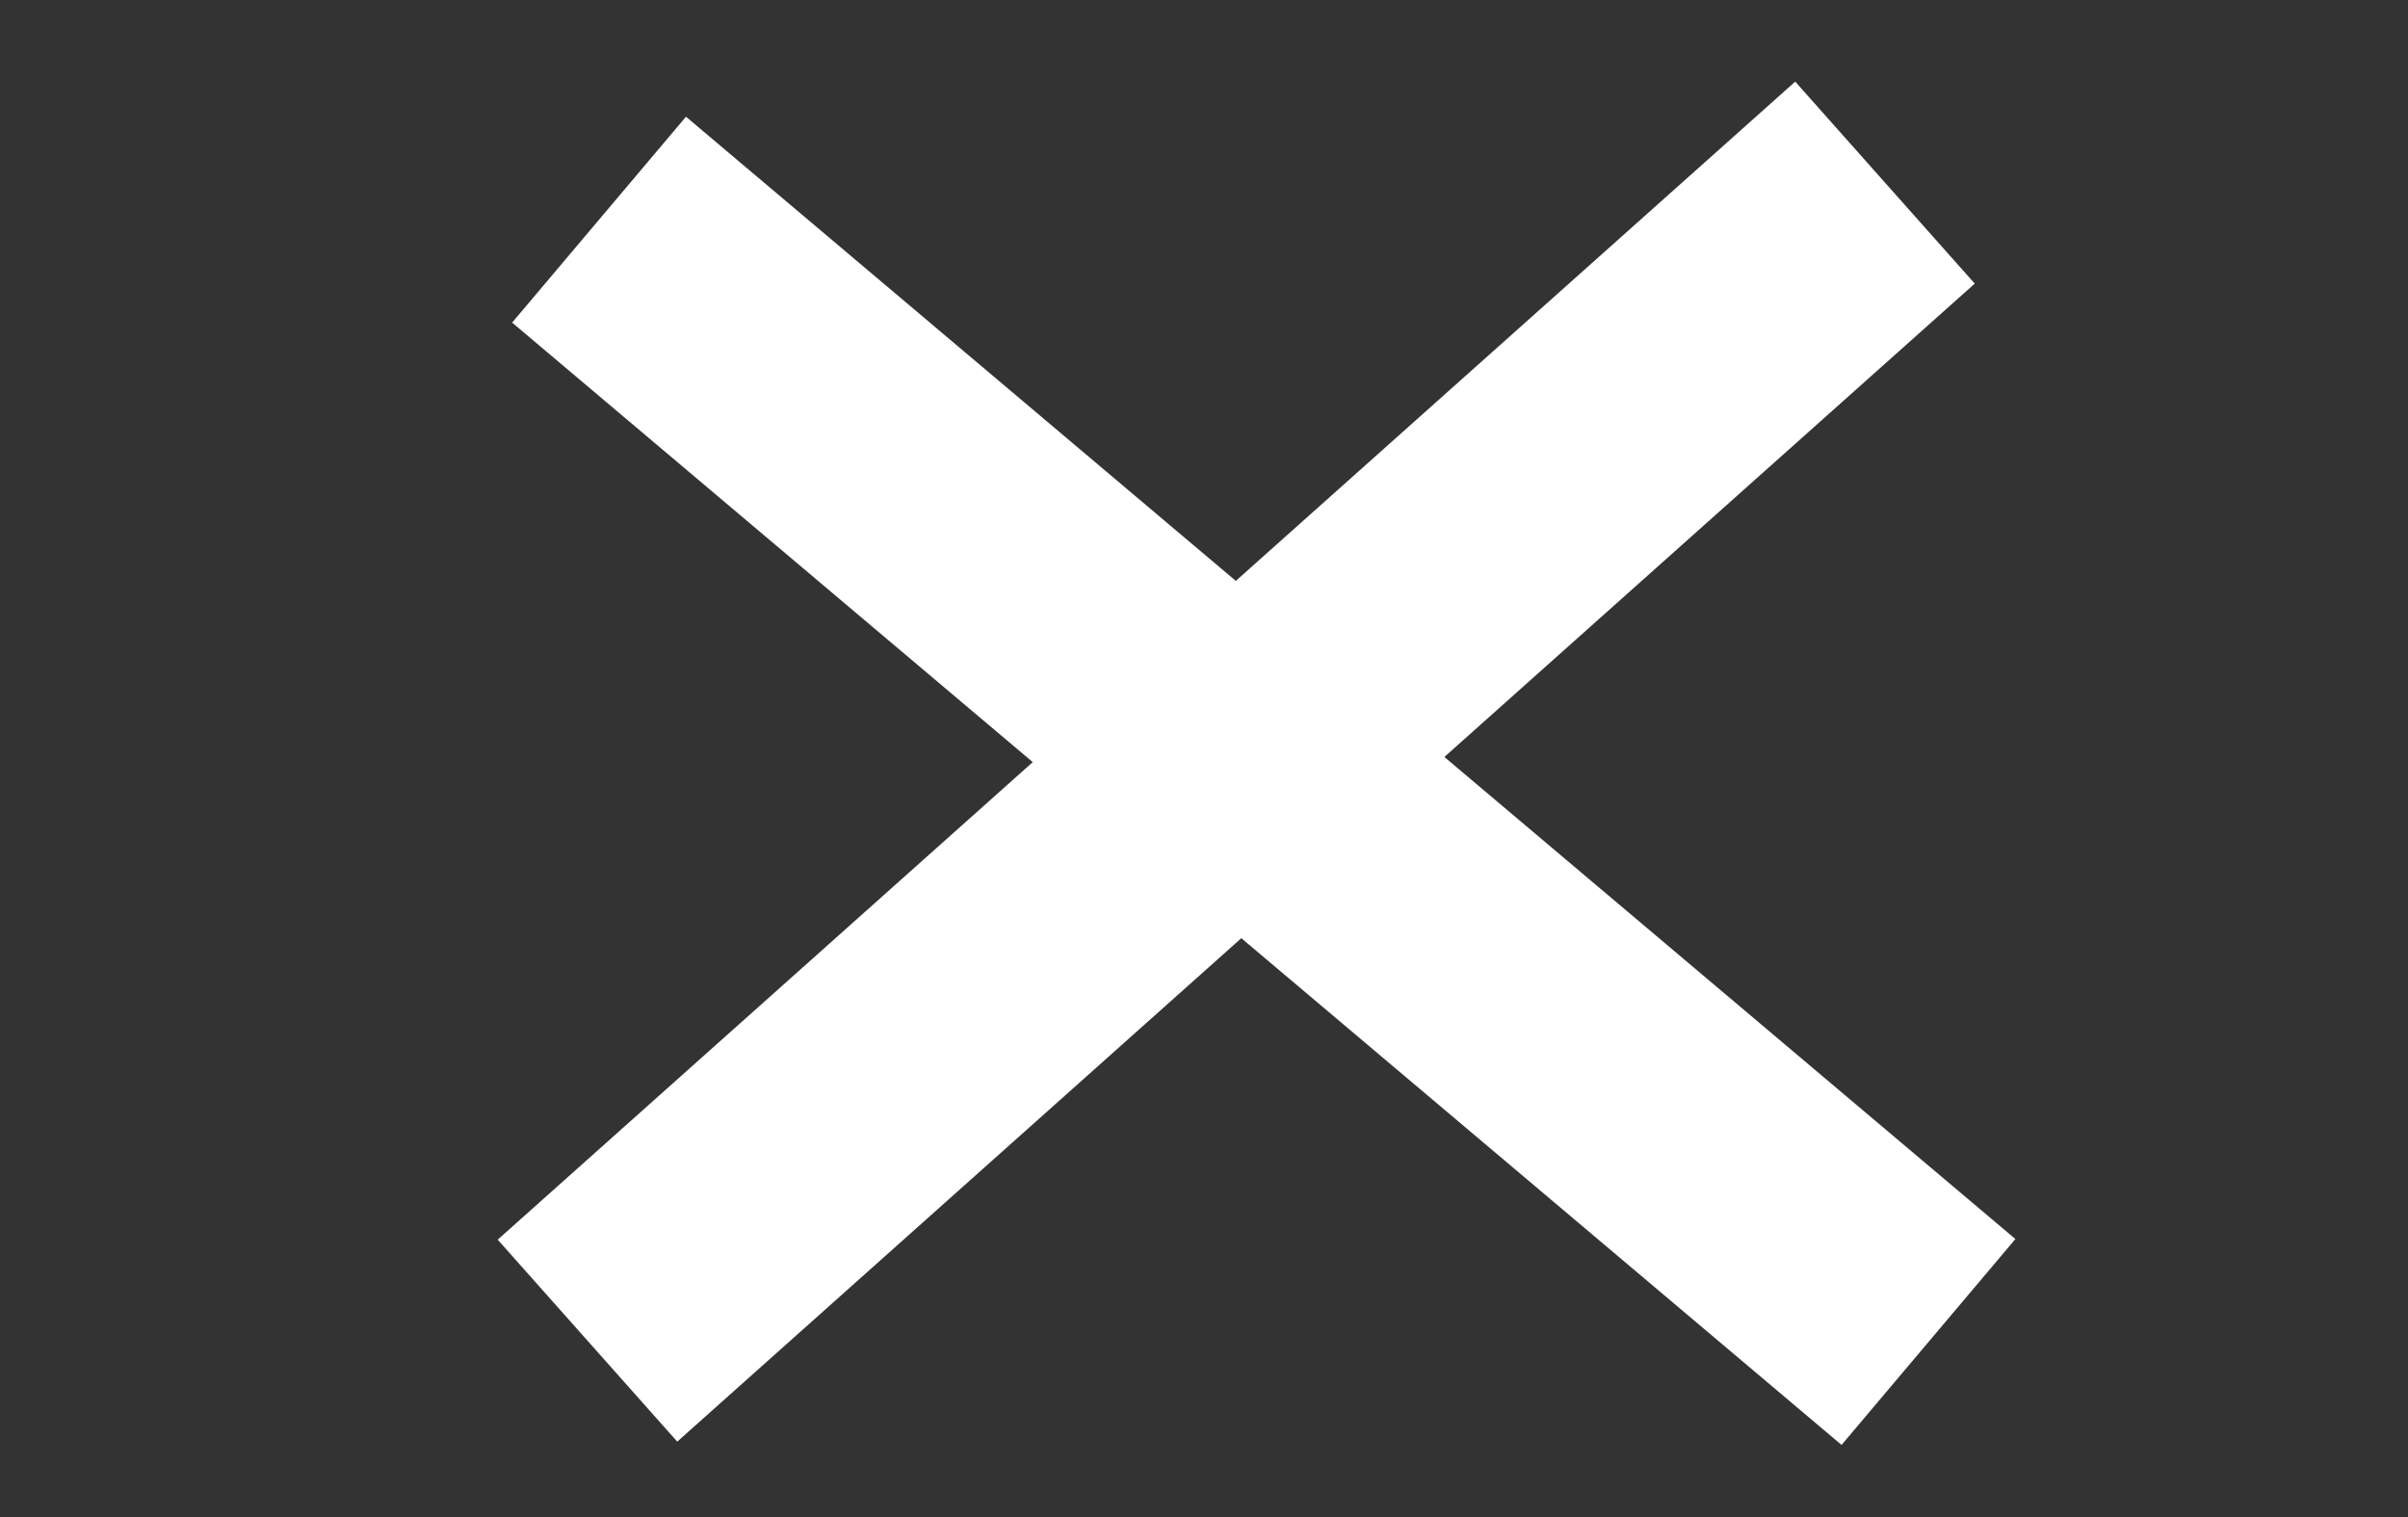 <?xml version="1.0" encoding="utf-8"?>
<!-- Generator: Adobe Illustrator 19.0.0, SVG Export Plug-In . SVG Version: 6.00 Build 0)  -->
<svg version="1.1" id="Слой_1" xmlns="http://www.w3.org/2000/svg" xmlns:xlink="http://www.w3.org/1999/xlink" x="0px" y="0px"
	 viewBox="-458 268.1 41.1 25.9" style="enable-background:new -458 268.1 41.1 25.9;" xml:space="preserve">
<rect x="-458" y="268.1" width="41.1" height="25.9" fill="#333333" stroke="none"/>
<style type="text/css">
	.st0{fill:#FFFFFF;stroke:#FFFFFF;stroke-miterlimit:10;}
</style>
<g>
	
		<rect x="-438.5" y="267" transform="matrix(-0.645 0.764 -0.764 -0.645 -503.15 796.537)" class="st0" width="3.6" height="28.7"/>
	<path class="st0" d="M-446.4,292l-2.4-2.7l21.4-19.1l2.4,2.7L-446.4,292z"/>
</g>
</svg>
